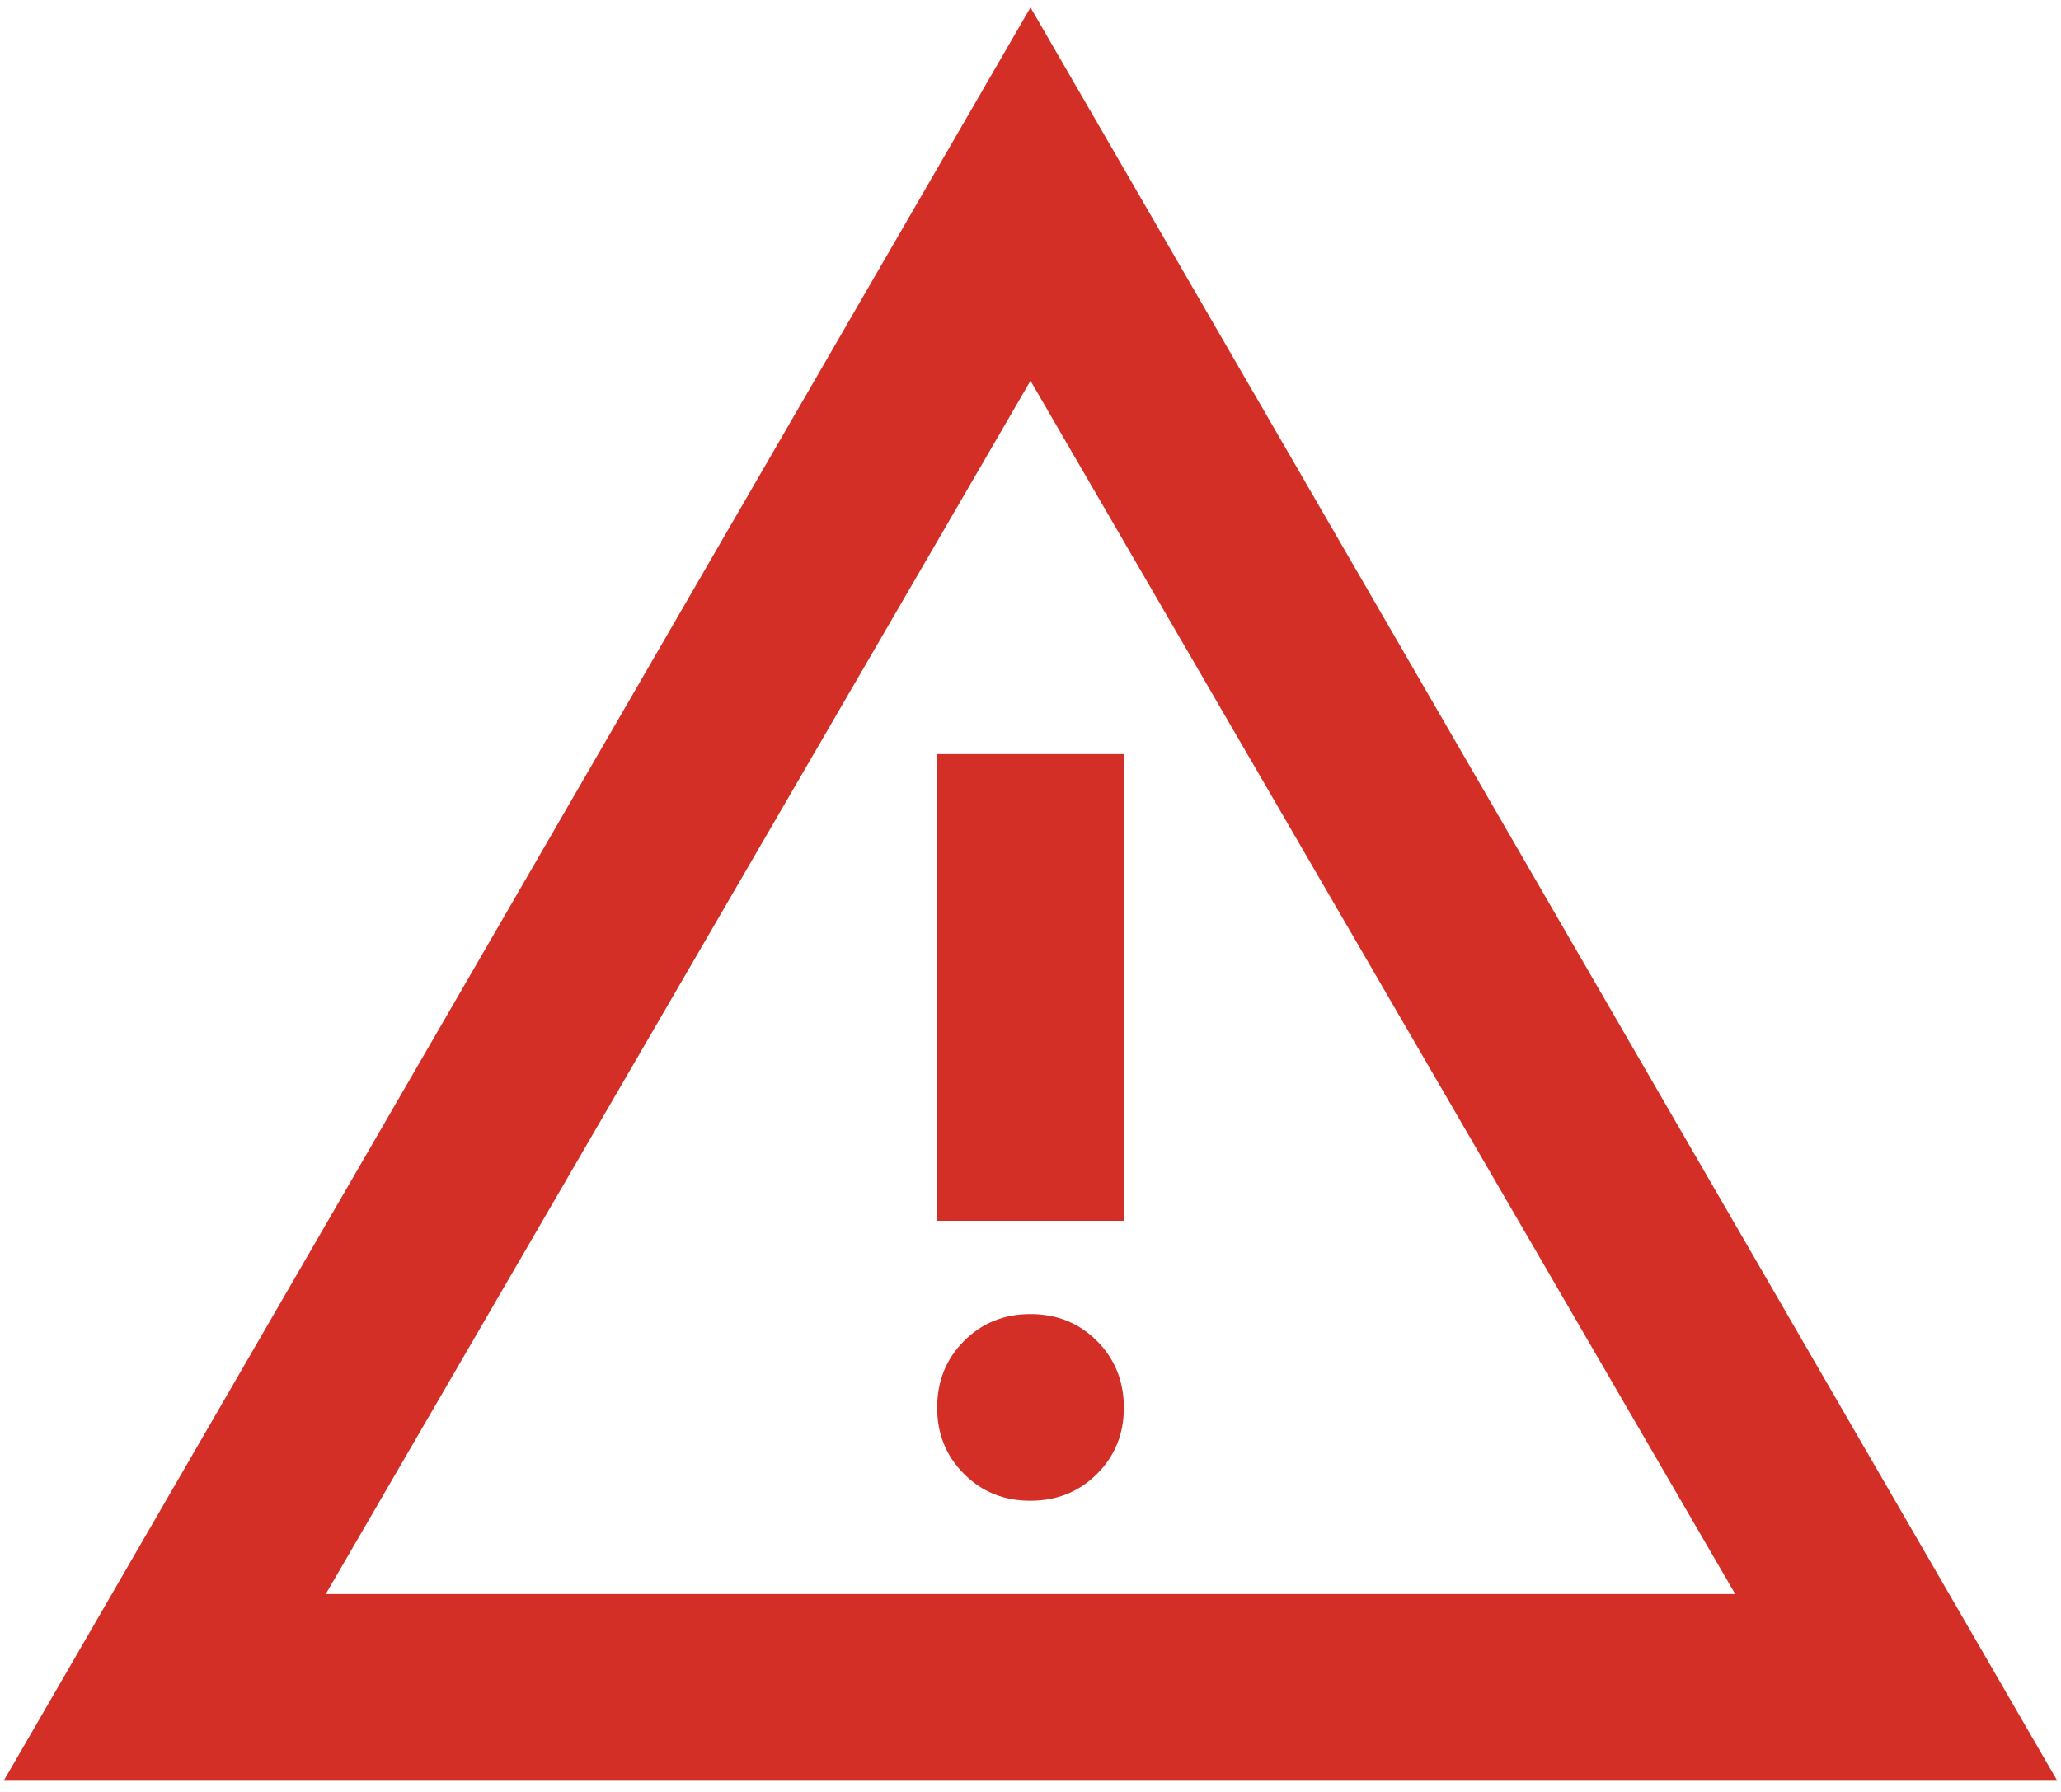 <svg width="138" height="120" viewBox="0 0 138 120" fill="none" xmlns="http://www.w3.org/2000/svg">
<path d="M0.25 119.25L69 0.5L137.75 119.25H0.25ZM21.812 106.75H116.187L69 25.5L21.812 106.75ZM69 100.5C70.771 100.5 72.256 99.9 73.456 98.7C74.656 97.5 75.254 96.017 75.25 94.25C75.246 92.483 74.646 91 73.45 89.8C72.254 88.6 70.771 88 69 88C67.229 88 65.746 88.6 64.55 89.8C63.354 91 62.754 92.483 62.75 94.25C62.746 96.017 63.346 97.502 64.55 98.706C65.754 99.91 67.237 100.508 69 100.5ZM62.75 81.75H75.25V50.5H62.75V81.75Z" fill="#D42F26"/>
</svg>

